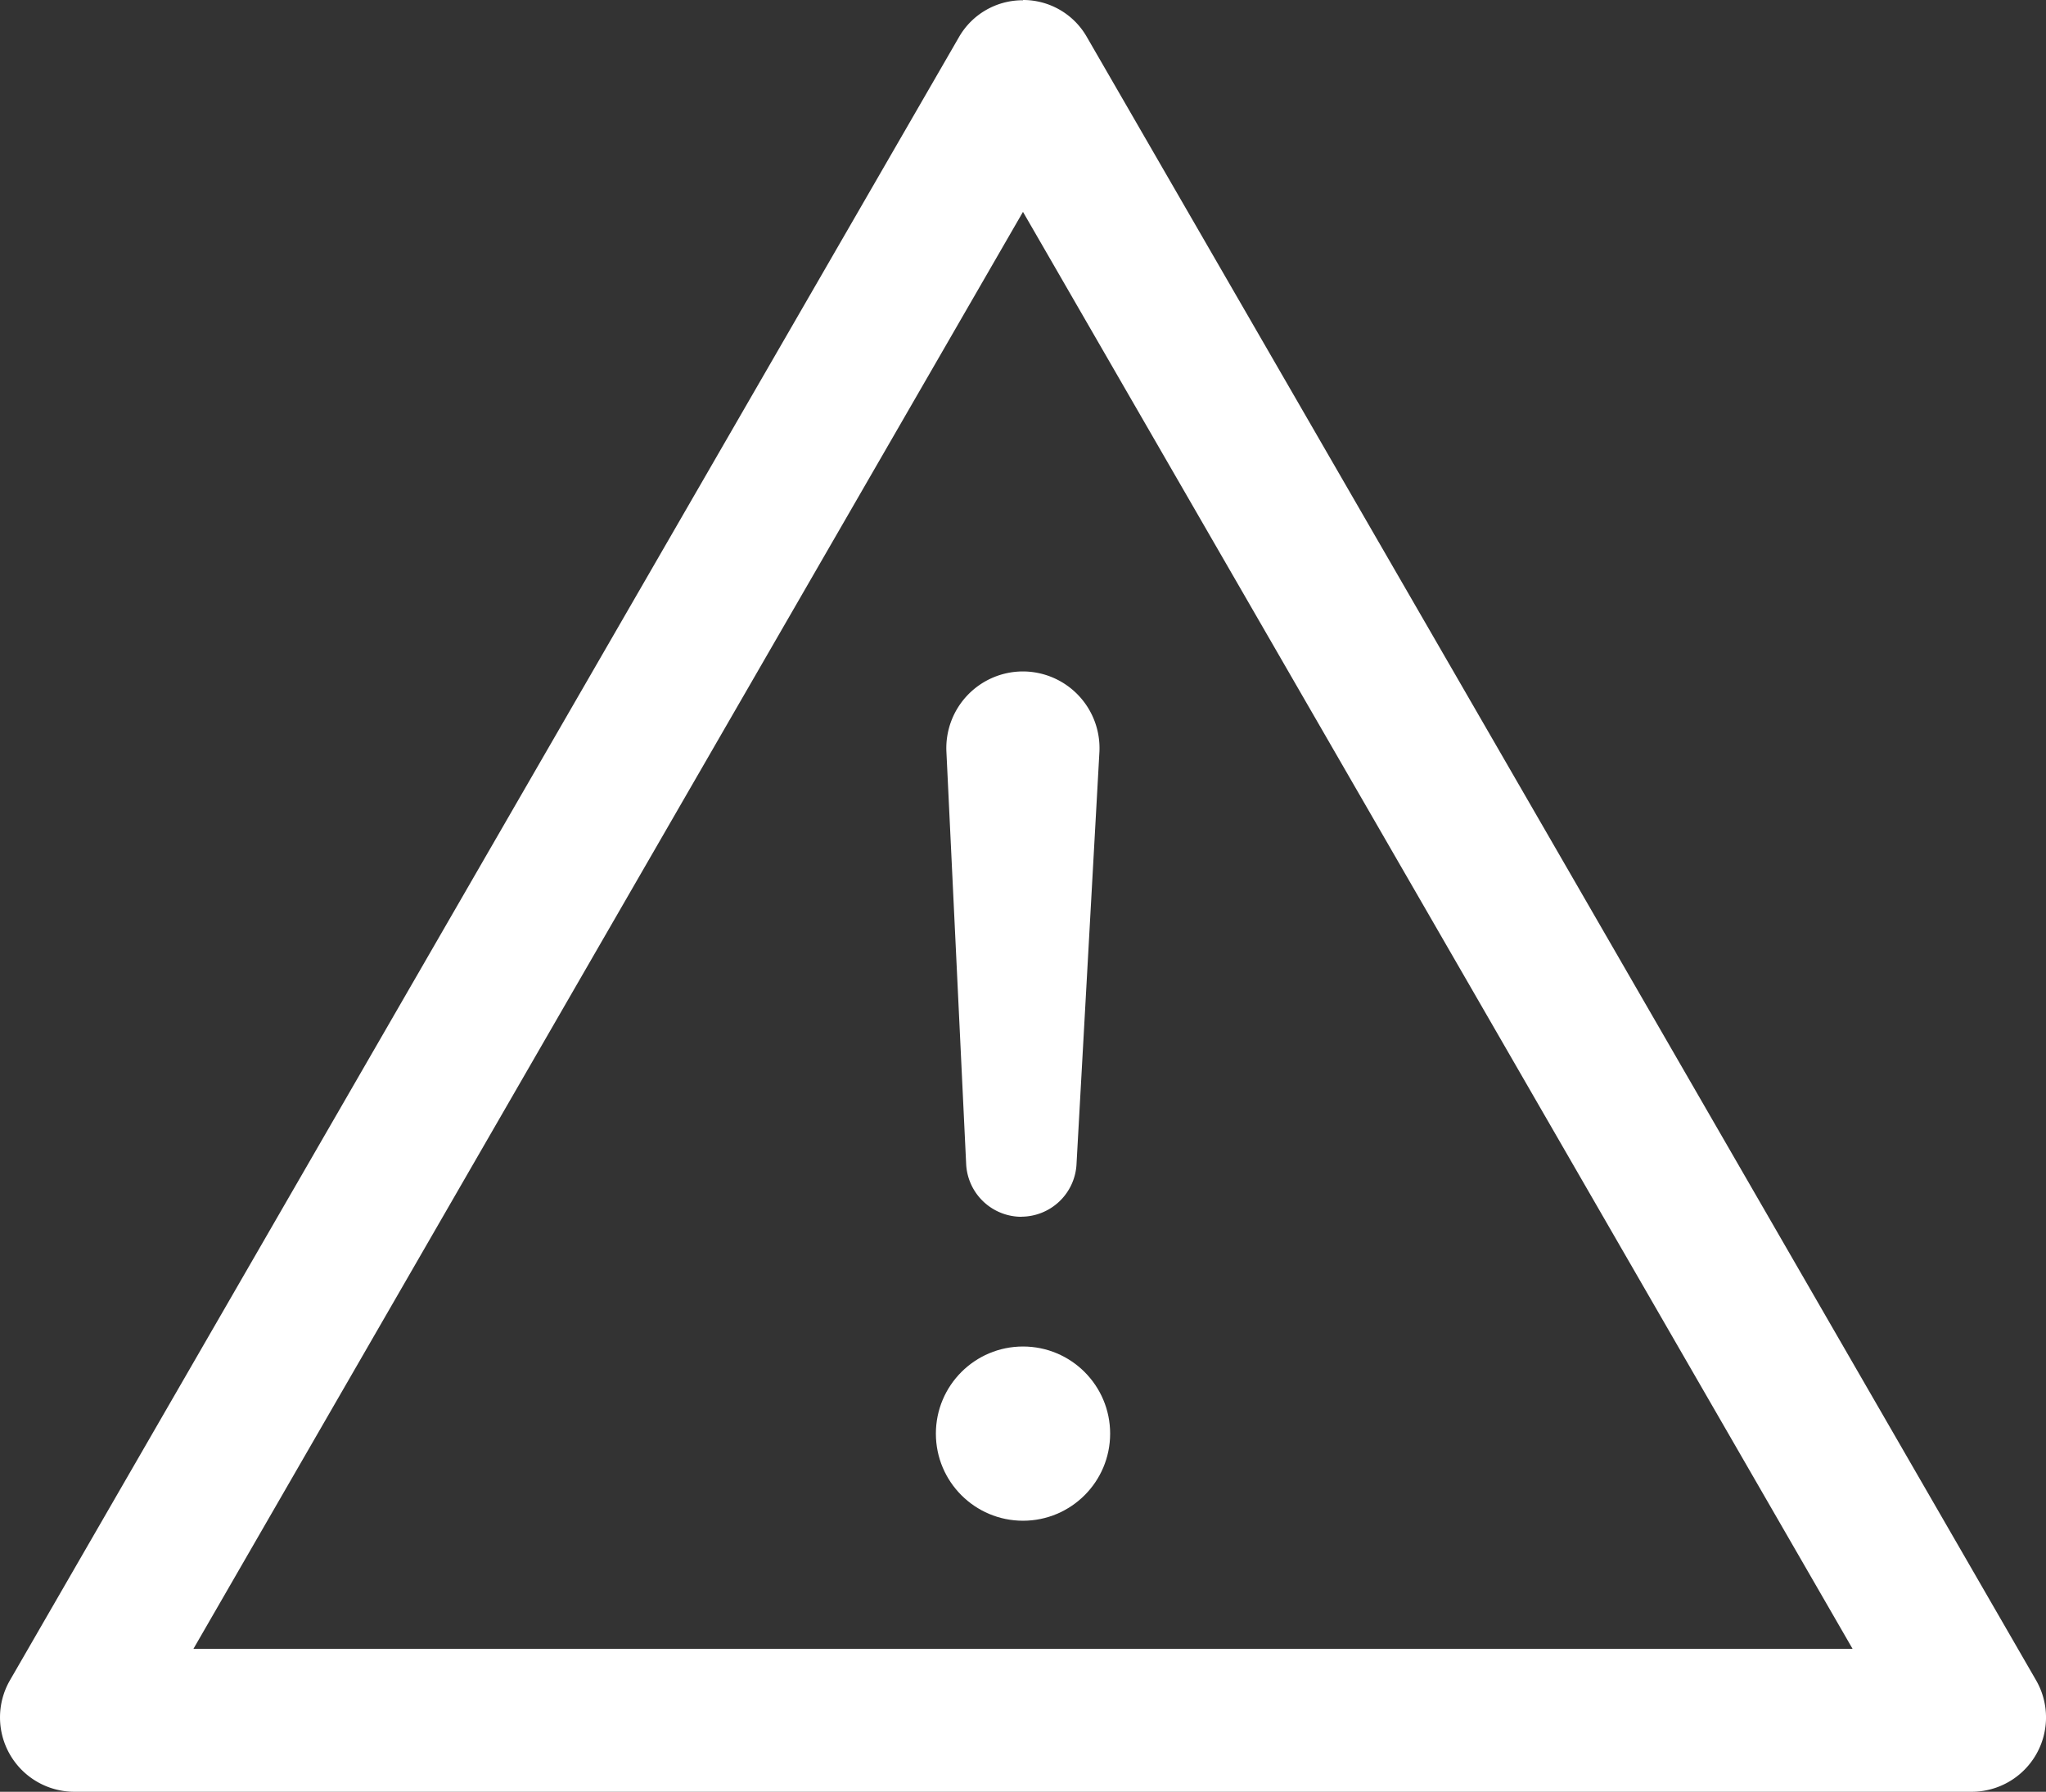 <svg xmlns="http://www.w3.org/2000/svg" width="109.619" height="96.015" viewBox="0 0 109.619 96.015"><rect x="0" y="0" width="109.619" height="96.015" fill="#333333" stroke="none"/><defs><style>.a{fill:#fff;}</style></defs><g transform="translate(-1.119 -3.986)"><circle class="a" cx="4.668" cy="4.668" r="4.668" transform="translate(51.261 76.14)"/><path class="a" d="M21.691,44.944h0a2.97,2.97,0,0,1-2.97-2.848L17.663,20a4.108,4.108,0,0,1,4.1-4.279h0a4.111,4.111,0,0,1,4.1,4.291l-1.226,22.07a2.97,2.97,0,0,1-2.955,2.857Z" transform="translate(34.161 24.245)"/><path class="a" d="M59.129,9.8h0m-3.2,5.542,22.227,38.5,22.22,38.5H11.482L33.7,53.84l22.227-38.5M55.929,4a3.927,3.927,0,0,0-3.436,1.983L27.066,50.009,1.639,94.048A3.985,3.985,0,0,0,5.076,100H106.783a3.985,3.985,0,0,0,3.436-5.953L84.792,50.009,59.35,5.969a3.927,3.927,0,0,0-3.421-1.983Z" transform="translate(0 0)"/></g></svg>